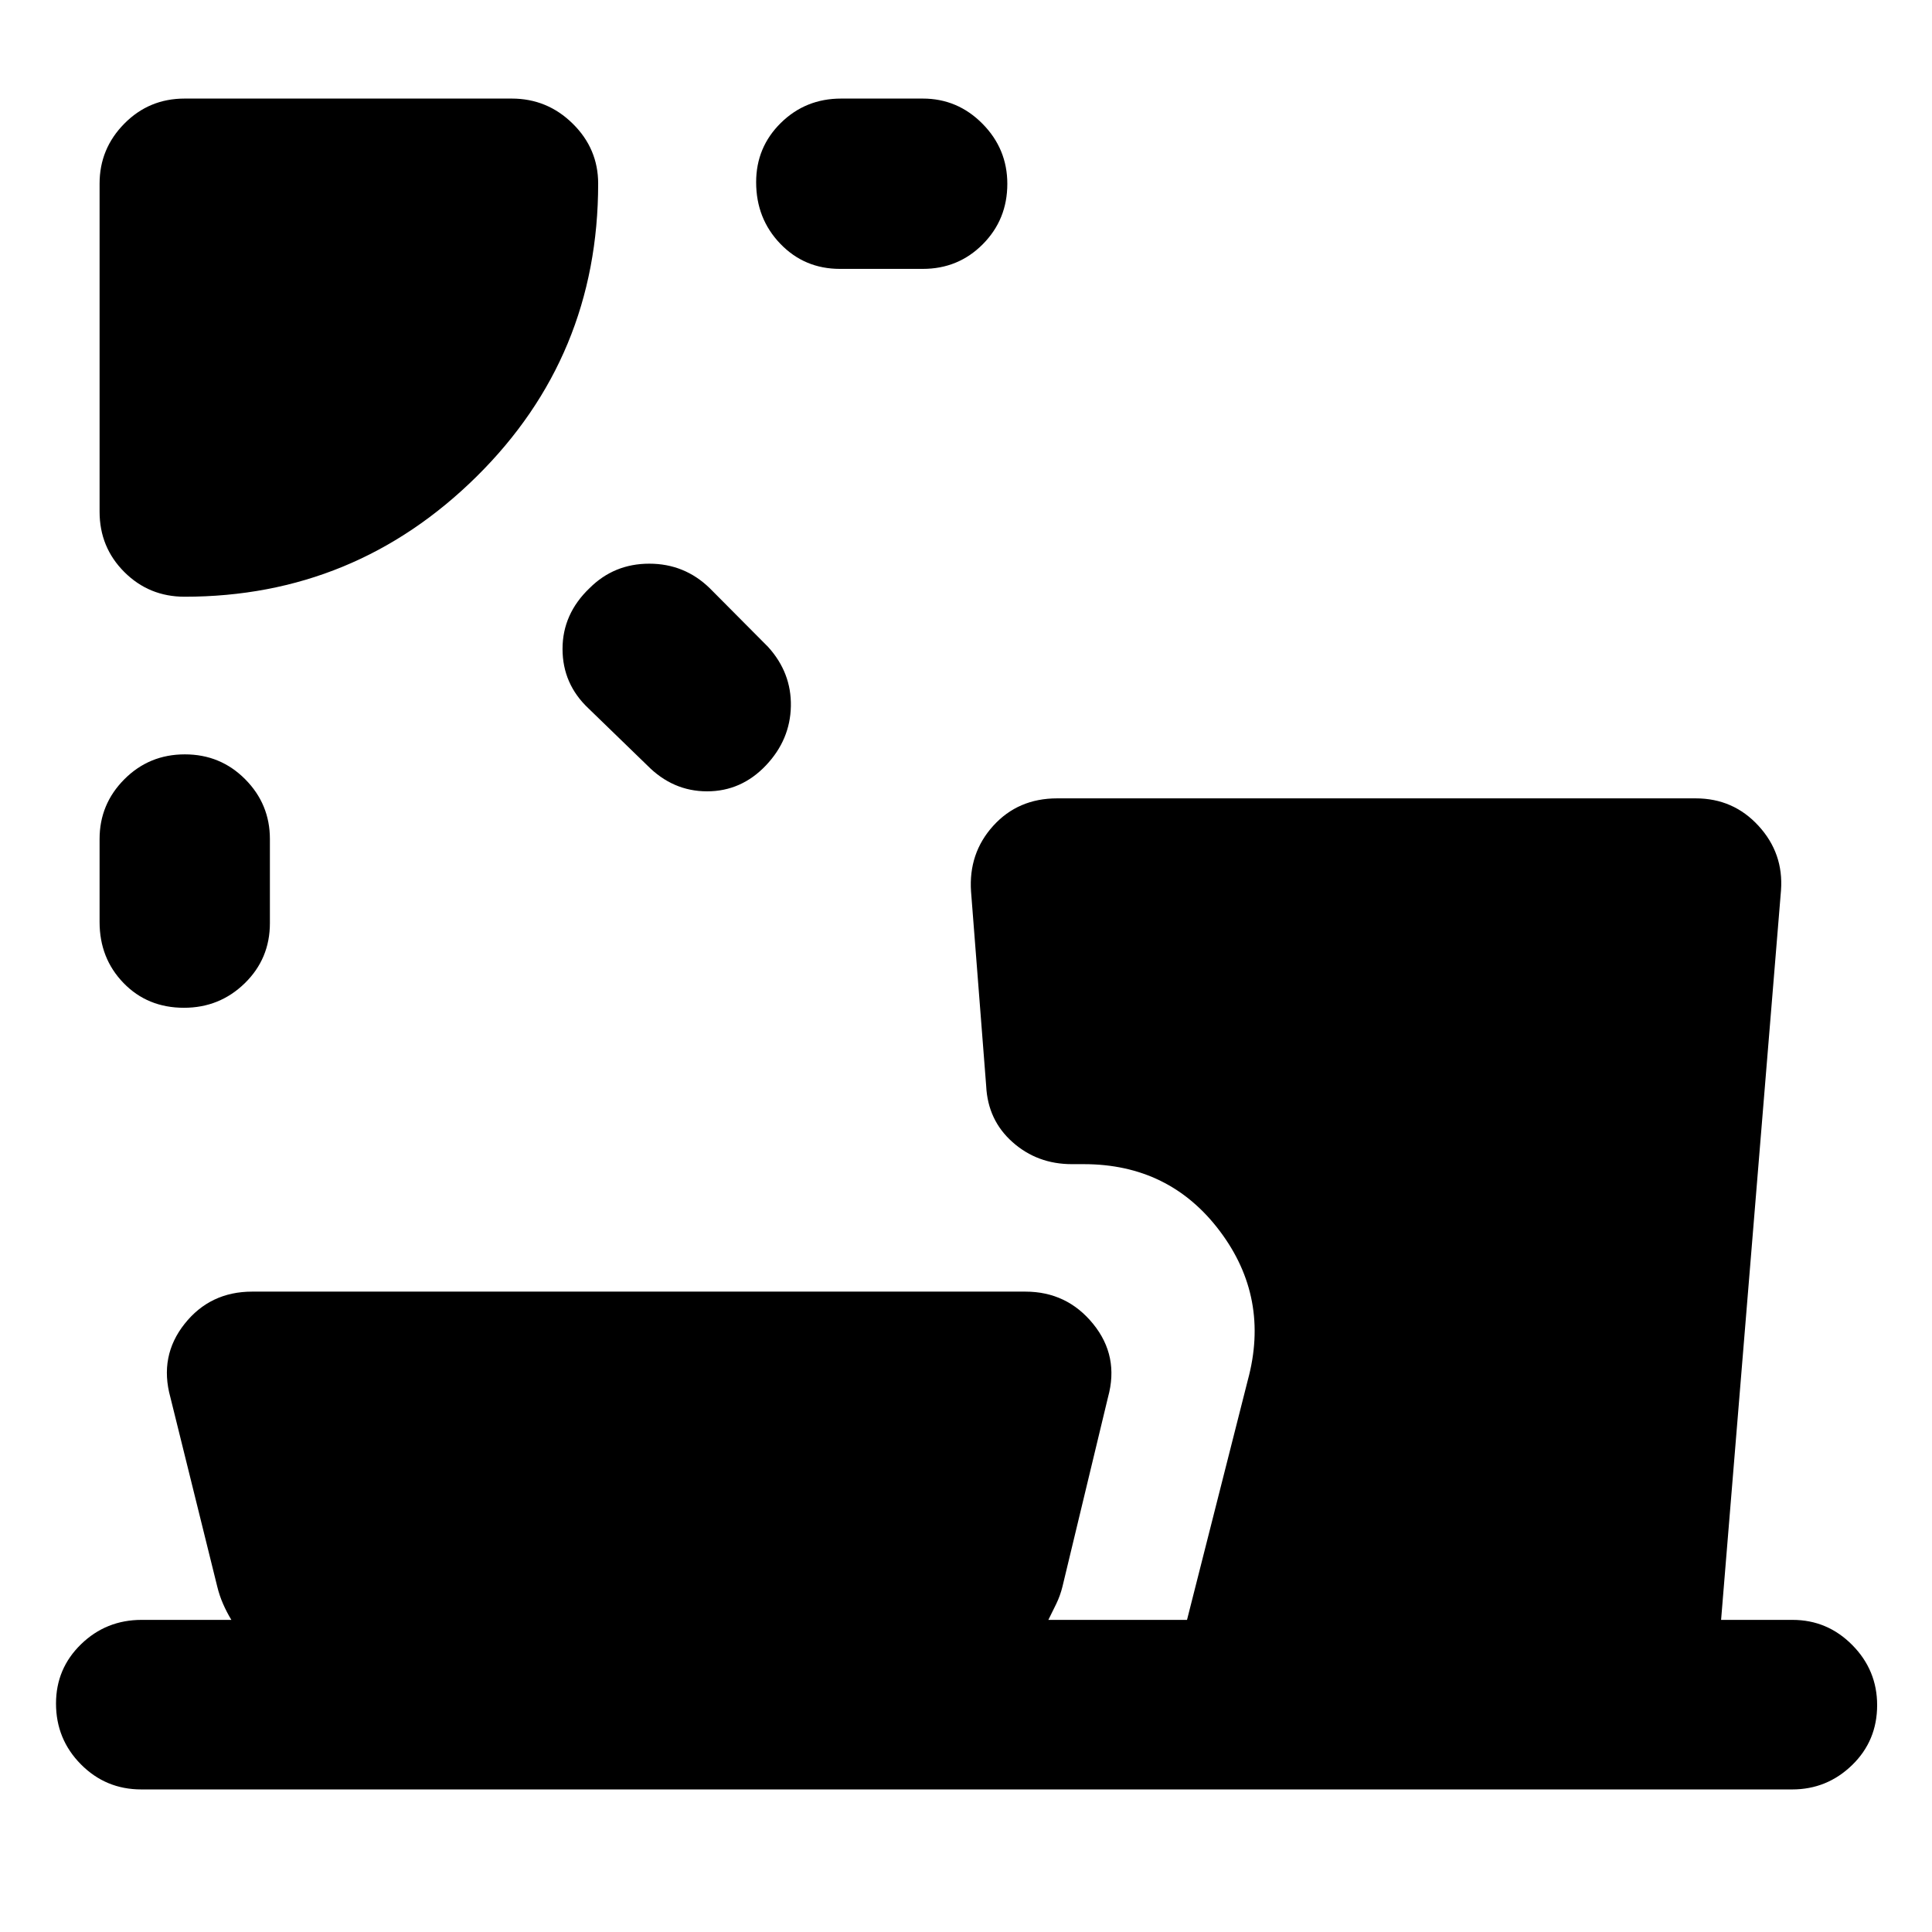 <svg xmlns="http://www.w3.org/2000/svg" height="40" viewBox="0 -960 960 960" width="40"><path d="M91.84-585.16q17.72 0 29.99 12.36 12.28 12.36 12.28 29.69v41.82q0 17.67-12.49 29.86-12.49 12.19-30.2 12.19-18.1 0-30.02-12.29-11.92-12.28-11.92-30.33v-41.25q0-17.33 12.32-29.69 12.32-12.36 30.04-12.36Zm201.13-82.62q12.17-12.13 29.65-12.13 17.47 0 29.99 12.13l29.06 29.24q11.64 12.84 11.31 29.49-.34 16.64-12.37 29.35-12.24 12.91-29.27 12.91-17.04 0-29.74-12.91l-29.23-28.34q-12.85-12.13-12.85-29.51 0-17.38 13.45-30.23Zm82.75-201.68q0-17.38 12.28-29.47 12.29-12.09 29.96-12.09h40.56q17.29 0 29.65 12.49t12.36 29.87q0 17.72-12.17 29.99-12.17 12.28-29.84 12.28h-41.13q-17.67 0-29.67-12.49t-12-30.58Zm-284 205.97q-17.66 0-29.95-12.28-12.29-12.29-12.29-29.96v-163.05q0-17.33 12.29-29.78 12.29-12.46 29.95-12.46h162.55q17.67 0 30.31 12.46 12.64 12.45 12.64 29.78 0 85.92-60.45 145.61-60.45 59.68-145.05 59.68Zm23.24 508.4q-2.32-3.84-4.12-7.95-1.8-4.11-2.9-8.63l-23.28-94.01q-5.65-20.46 7.05-36.49t33.62-16.03H509.5q20.63 0 33.67 16.03 13.03 16.03 7.38 36.49l-22.61 94.01q-1.11 4.52-3.1 8.63-1.98 4.11-3.92 7.95h68.9l30.2-119.1q11.1-40.9-13.92-74.12-25.02-33.23-67.57-33.23h-5.93q-17.14 0-29.44-10.91-12.3-10.9-13.13-27.9l-7.52-96.58q-1.33-19.09 11.02-32.73 12.35-13.64 31.77-13.64h317.27q18.71 0 31.22 13.64 12.52 13.64 11.18 32.06L855.2-155.09h35.49q17.33 0 29.69 12.49 12.36 12.49 12.36 29.87 0 17.72-12.45 29.8-12.46 12.09-29.79 12.09H70.21q-17.67 0-30.03-12.49-12.35-12.48-12.35-30.2 0-17.38 12.45-29.47t30.12-12.09h44.56Z"/></svg>